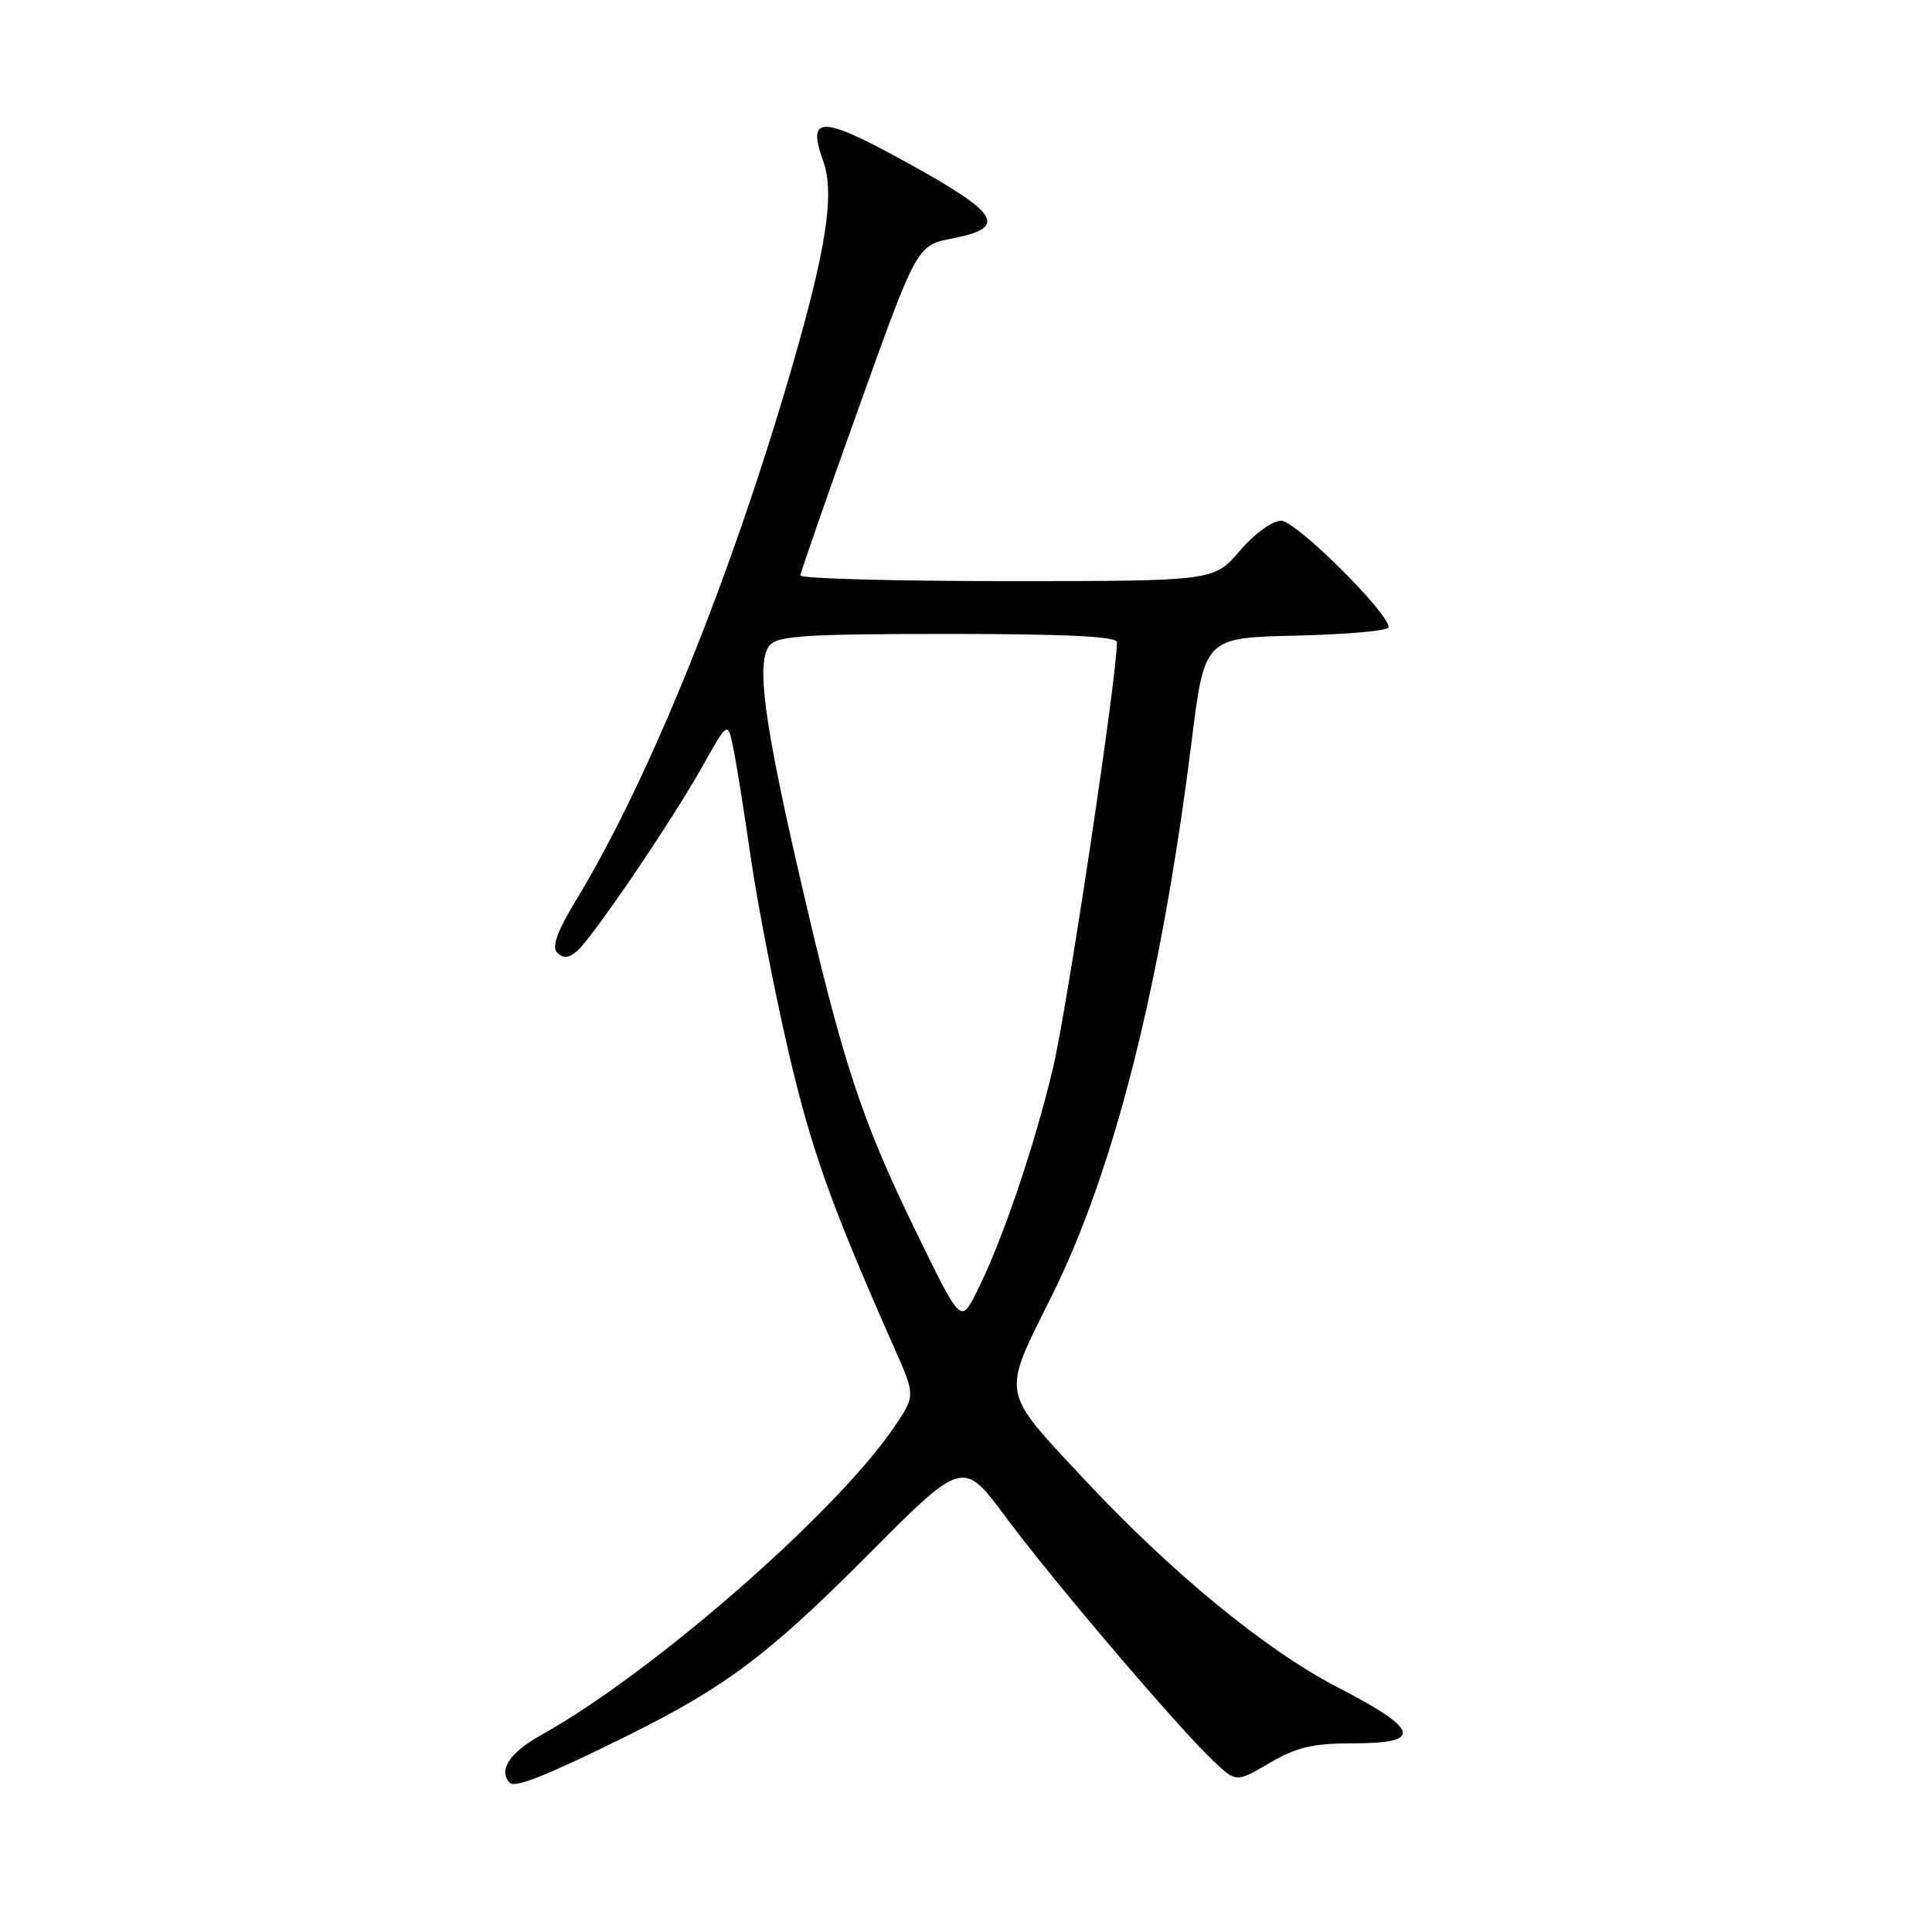 <?xml version="1.0" encoding="UTF-8" standalone="no"?>
<!DOCTYPE svg PUBLIC "-//W3C//DTD SVG 1.1//EN" "http://www.w3.org/Graphics/SVG/1.1/DTD/svg11.dtd" >
<svg xmlns="http://www.w3.org/2000/svg" xmlns:xlink="http://www.w3.org/1999/xlink" version="1.1" viewBox="0 0 256 256">
 <g >
 <path fill="currentColor"
d=" M 83.37 229.87 C 96.27 223.45 101.86 219.23 115.05 205.99 C 127.60 193.38 127.60 193.38 133.28 201.04 C 139.57 209.51 156.08 228.90 160.79 233.35 C 163.81 236.19 163.81 236.19 168.24 233.60 C 171.82 231.50 173.97 231.00 179.34 231.00 C 188.63 231.00 188.12 229.19 177.23 223.57 C 167.68 218.63 155.11 208.30 143.50 195.84 C 132.53 184.06 132.70 185.07 139.33 171.79 C 147.63 155.12 153.84 130.54 157.89 98.28 C 159.61 84.50 159.61 84.50 171.81 84.22 C 178.51 84.06 184.00 83.57 184.00 83.11 C 184.00 81.18 171.71 69.00 169.76 69.00 C 168.58 69.00 166.21 70.73 164.27 73.00 C 160.84 77.00 160.84 77.00 133.42 77.00 C 118.34 77.00 106.02 76.66 106.05 76.25 C 106.08 75.84 109.56 65.83 113.80 54.00 C 121.50 32.50 121.50 32.50 126.25 31.58 C 133.55 30.17 132.46 28.32 120.38 21.65 C 108.81 15.27 106.86 15.21 109.08 21.35 C 110.62 25.61 109.52 32.87 104.91 48.75 C 96.88 76.47 85.97 103.40 76.43 119.11 C 73.81 123.43 73.07 125.47 73.84 126.24 C 74.61 127.01 75.34 126.96 76.40 126.08 C 78.40 124.42 88.93 108.93 93.08 101.54 C 96.43 95.57 96.43 95.57 97.15 99.04 C 97.55 100.94 98.61 107.59 99.51 113.81 C 100.42 120.03 102.67 131.58 104.51 139.48 C 107.55 152.49 110.11 159.66 118.55 178.73 C 121.31 184.95 121.31 184.95 118.40 189.21 C 110.66 200.56 86.35 221.75 71.76 229.87 C 67.51 232.23 65.95 234.62 67.58 236.25 C 68.28 236.95 72.84 235.10 83.37 229.87 Z  M 121.24 162.92 C 114.14 148.33 111.65 140.75 106.08 116.63 C 101.20 95.56 100.17 87.70 101.98 85.52 C 103.04 84.24 106.81 84.00 125.62 84.00 C 141.15 84.00 148.00 84.33 148.00 85.09 C 148.00 89.70 141.42 133.53 139.53 141.51 C 137.01 152.13 132.63 164.94 129.30 171.42 C 127.28 175.34 127.28 175.34 121.24 162.92 Z "/>
</g>
</svg>